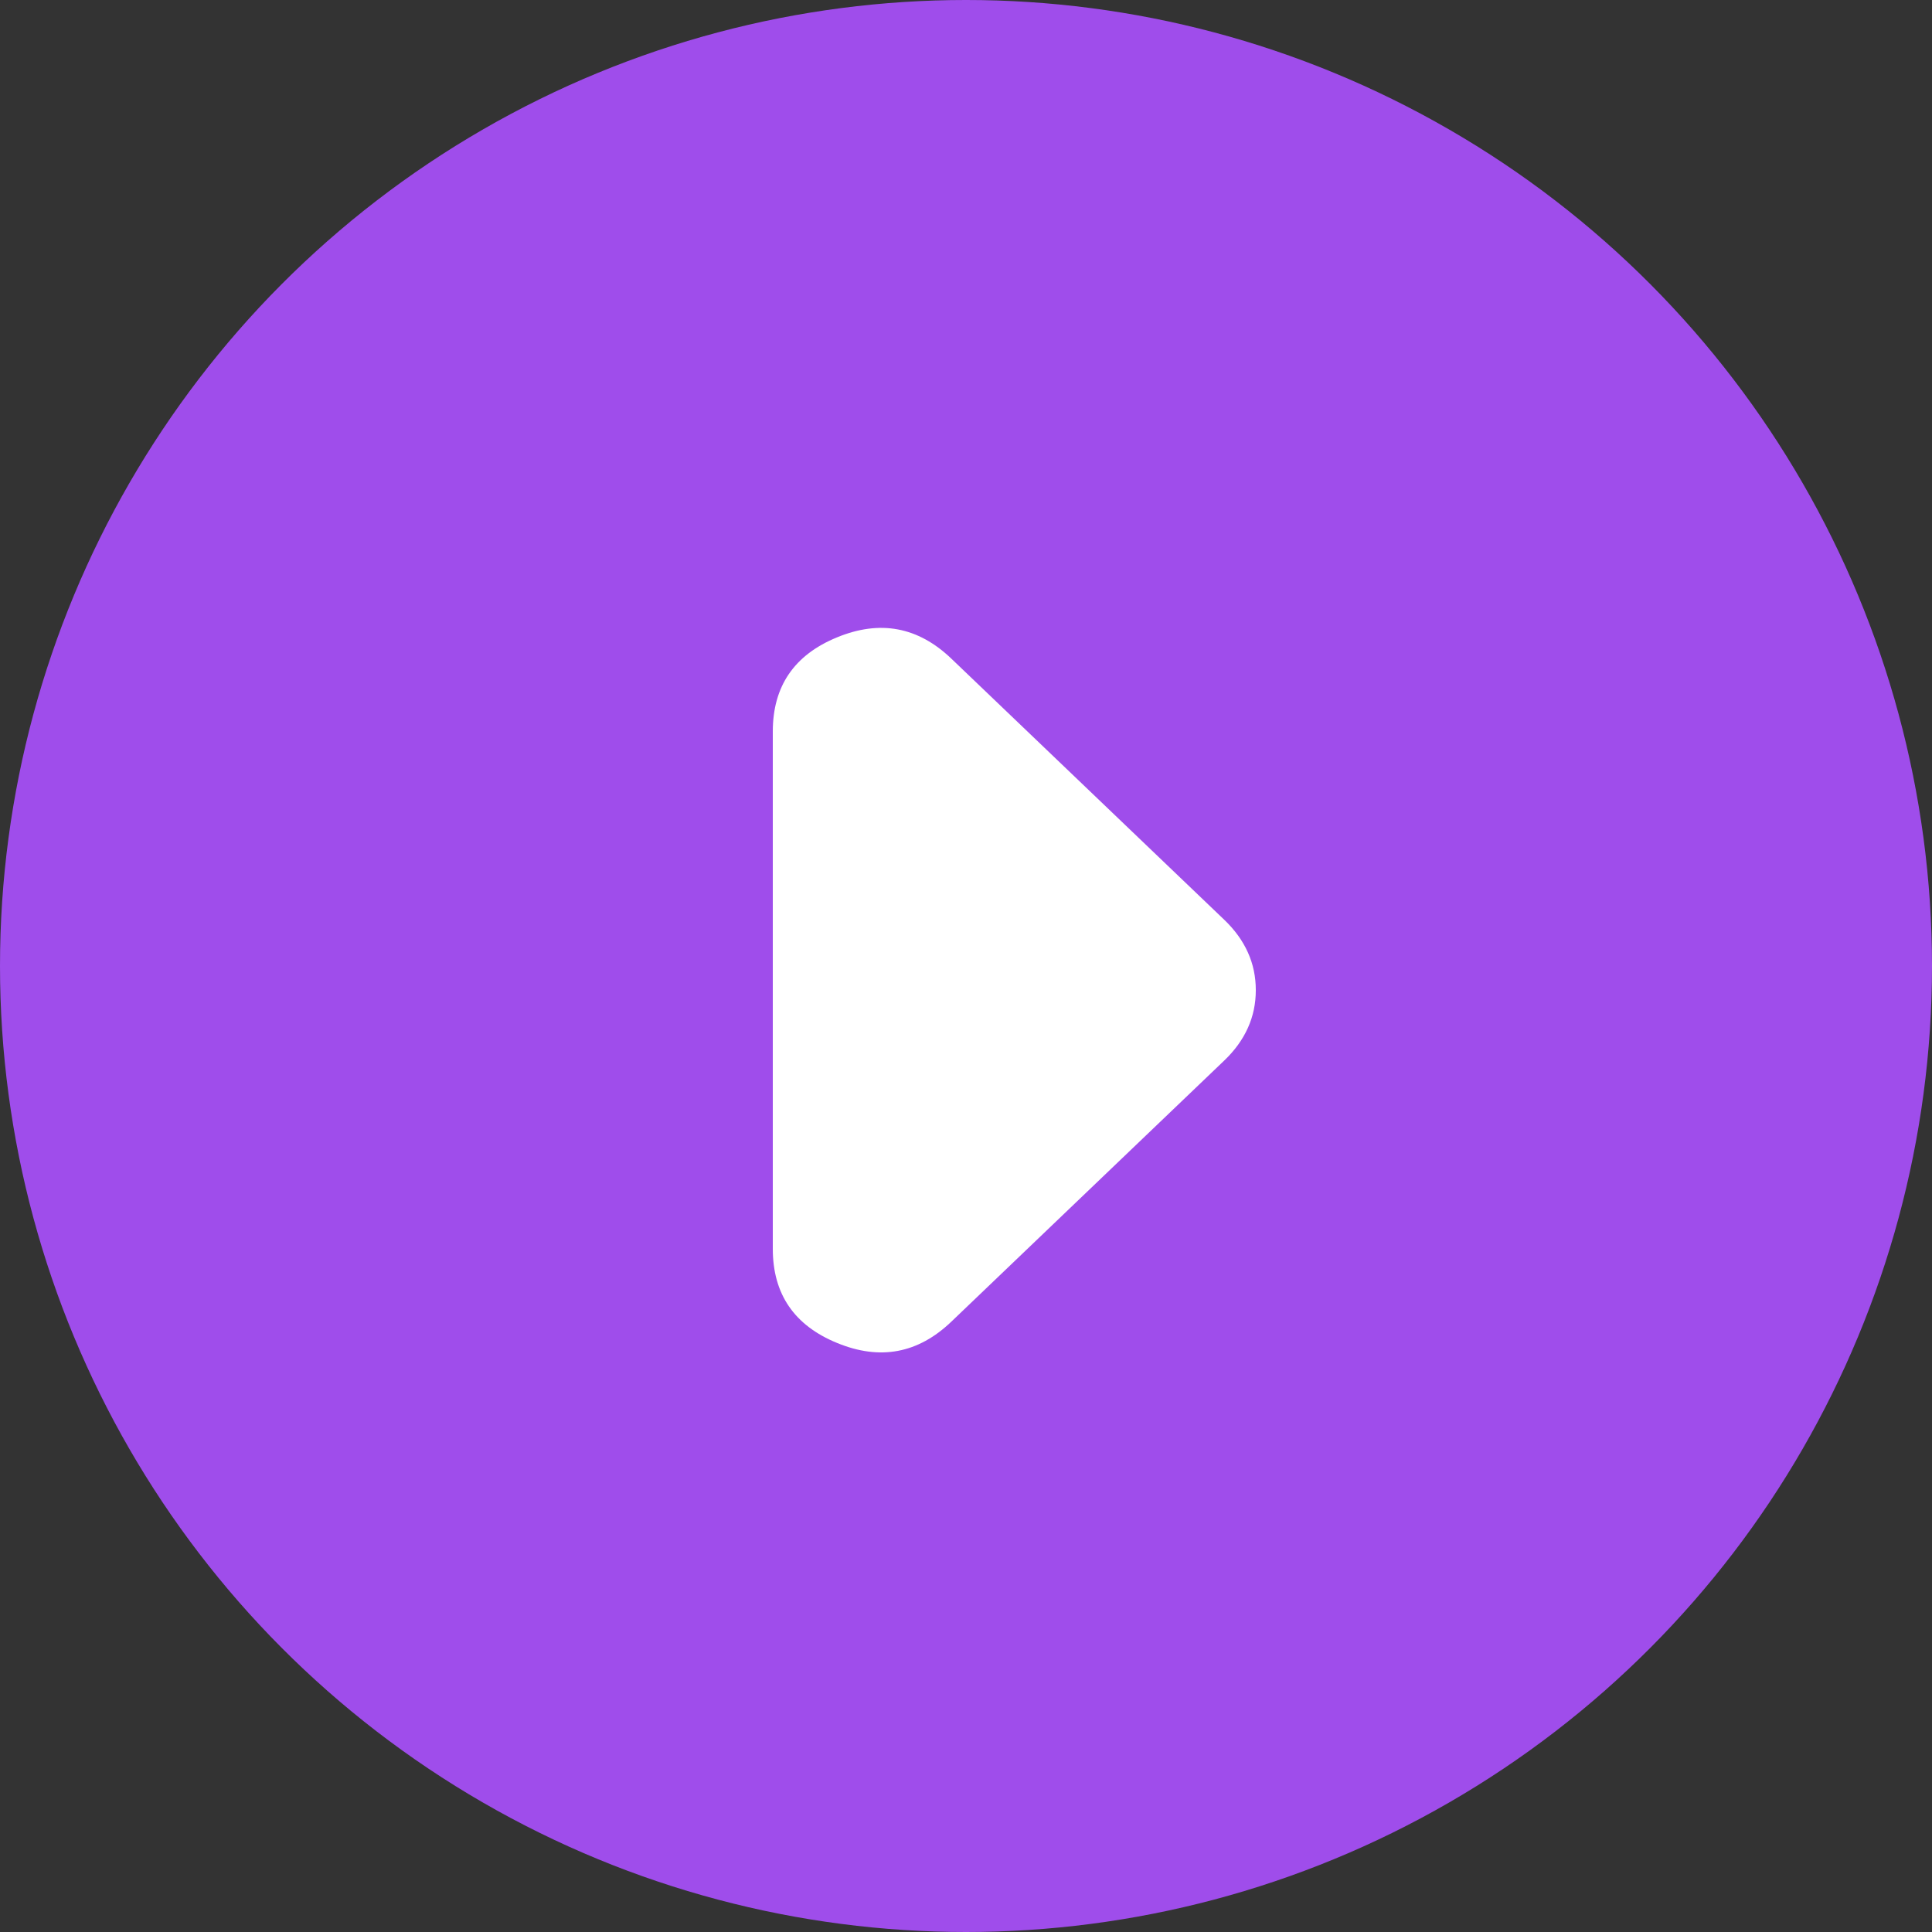 <svg width="60" height="60" viewBox="0 0 60 60" fill="none" xmlns="http://www.w3.org/2000/svg">
<rect x="0" y="0" width="60" height="60" fill="#333333" stroke="none"/>
<circle cx="30" cy="30" r="30" transform="matrix(-1 0 0 1 60 0)" fill="#9F4DEB"/>
<path d="M29.544 20.454C28.511 19.466 27.329 19.245 25.999 19.792C24.666 20.337 24 21.312 24 22.716V38.784C24 40.188 24.666 41.163 25.999 41.708C27.329 42.255 28.511 42.034 29.544 41.046L38.022 32.934C38.348 32.622 38.592 32.284 38.755 31.92C38.919 31.556 39 31.166 39 30.75C39 30.334 38.919 29.944 38.755 29.58C38.592 29.216 38.348 28.878 38.022 28.566L29.544 20.454Z" fill="white"/>
</svg>
